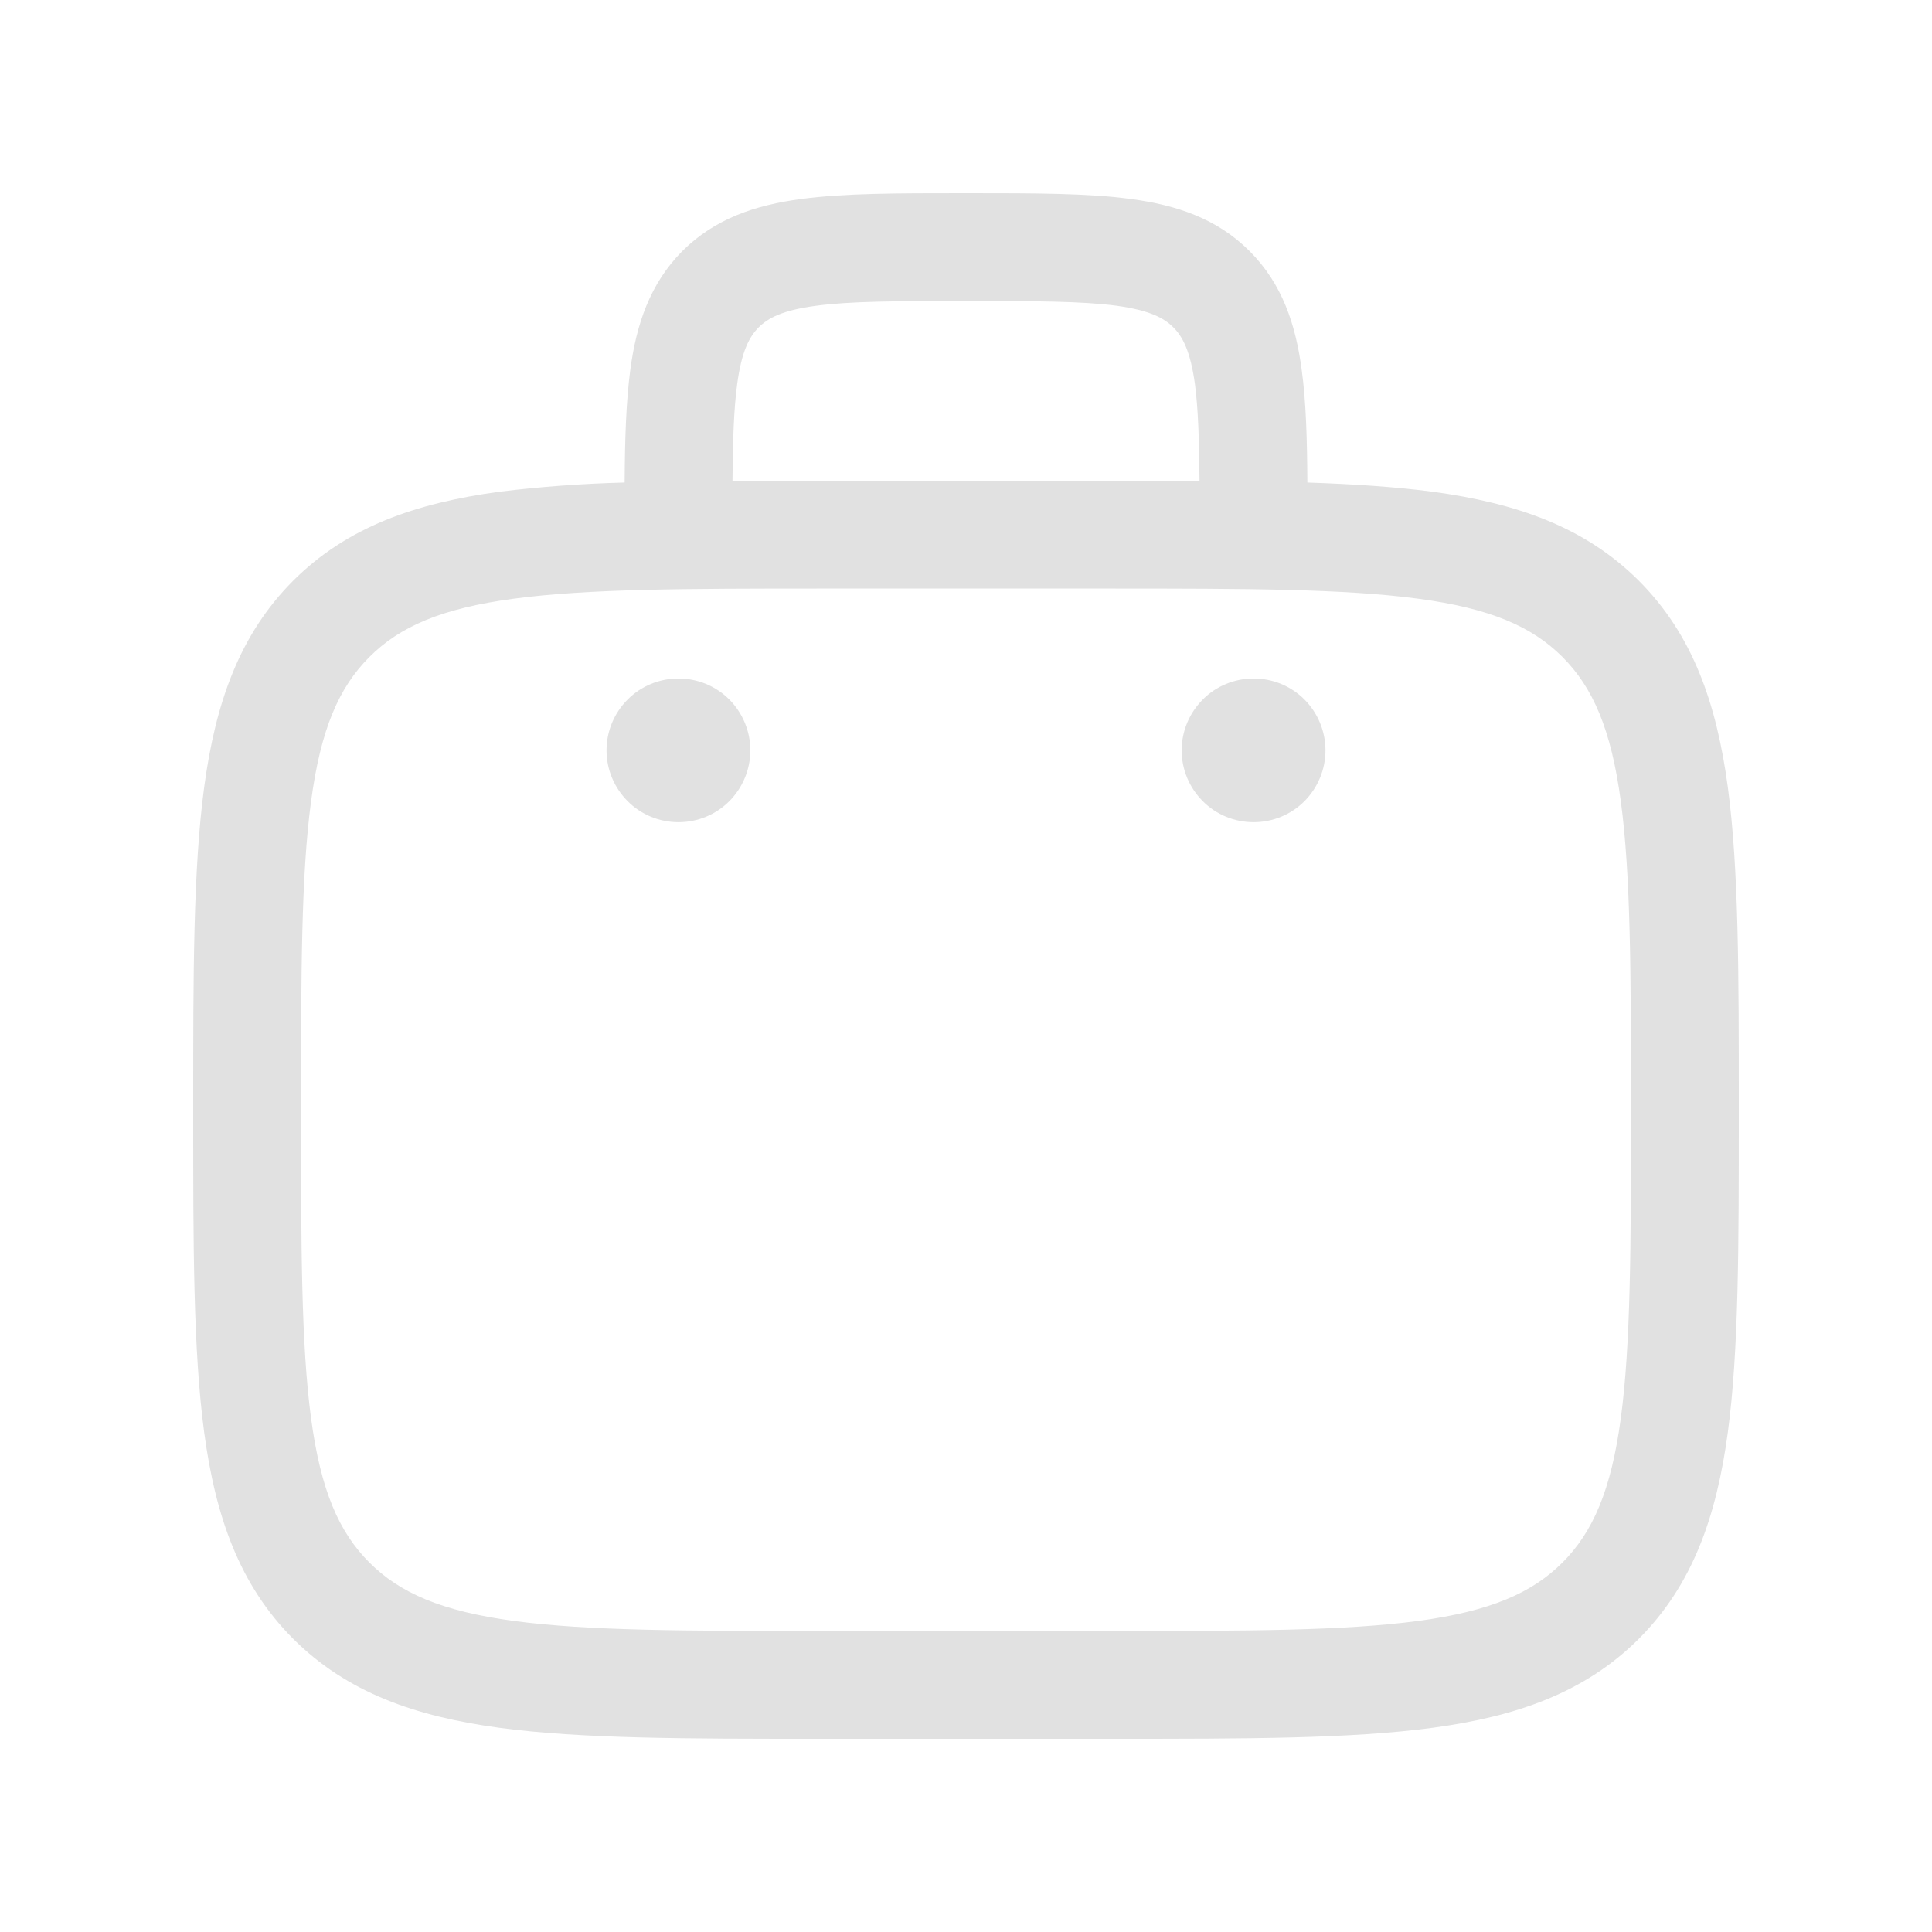 <svg width="16" height="16" viewBox="0 0 16 16" fill="none" xmlns="http://www.w3.org/2000/svg">
<path fill-rule="evenodd" clip-rule="evenodd" d="M7.969 1.6H8.031C8.566 1.6 9.012 1.6 9.366 1.648C9.74 1.698 10.077 1.808 10.348 2.079C10.62 2.351 10.73 2.688 10.78 3.062C10.816 3.324 10.825 3.635 10.827 3.996C11.213 4.009 11.557 4.032 11.863 4.072C12.561 4.167 13.126 4.364 13.572 4.809C14.017 5.255 14.215 5.82 14.309 6.518C14.4 7.197 14.4 8.063 14.4 9.157V9.224C14.4 10.318 14.4 11.185 14.309 11.863C14.215 12.561 14.017 13.126 13.572 13.572C13.126 14.017 12.561 14.215 11.863 14.309C11.185 14.4 10.318 14.4 9.224 14.4H6.776C5.682 14.4 4.815 14.4 4.137 14.309C3.439 14.215 2.874 14.017 2.428 13.572C1.983 13.126 1.785 12.561 1.691 11.863C1.6 11.184 1.6 10.318 1.6 9.224V9.157C1.6 8.063 1.6 7.196 1.691 6.518C1.785 5.82 1.983 5.255 2.428 4.809C2.874 4.364 3.439 4.167 4.137 4.072C4.481 4.03 4.826 4.005 5.173 3.996C5.175 3.635 5.185 3.324 5.22 3.062C5.27 2.688 5.381 2.351 5.651 2.079C5.923 1.808 6.26 1.698 6.634 1.648C6.988 1.6 7.435 1.6 7.969 1.6ZM6.066 3.983C6.291 3.981 6.528 3.981 6.776 3.981H9.224C9.472 3.981 9.709 3.982 9.934 3.983C9.931 3.643 9.923 3.387 9.896 3.181C9.858 2.906 9.794 2.788 9.717 2.711C9.64 2.634 9.522 2.57 9.247 2.532C8.96 2.494 8.574 2.493 8 2.493C7.426 2.493 7.04 2.494 6.753 2.533C6.478 2.57 6.361 2.634 6.283 2.711C6.206 2.789 6.142 2.906 6.105 3.181C6.077 3.387 6.069 3.643 6.066 3.983ZM4.255 4.958C3.656 5.038 3.311 5.189 3.059 5.441C2.807 5.693 2.656 6.038 2.576 6.637C2.494 7.249 2.493 8.055 2.493 9.191C2.493 10.326 2.494 11.133 2.576 11.745C2.656 12.343 2.807 12.688 3.059 12.94C3.311 13.192 3.656 13.343 4.255 13.424C4.867 13.506 5.673 13.507 6.809 13.507H9.19C10.325 13.507 11.132 13.506 11.744 13.424C12.343 13.343 12.688 13.192 12.94 12.94C13.191 12.688 13.343 12.343 13.423 11.744C13.505 11.133 13.507 10.326 13.507 9.191C13.507 8.055 13.505 7.249 13.423 6.637C13.343 6.038 13.191 5.693 12.94 5.441C12.688 5.189 12.343 5.038 11.744 4.958C11.132 4.876 10.325 4.874 9.19 4.874H6.809C5.673 4.874 4.868 4.876 4.255 4.958Z" fill="#E1E1E1"/>
<path d="M10.977 6.214C10.977 6.372 10.914 6.523 10.803 6.635C10.691 6.747 10.54 6.809 10.382 6.809C10.224 6.809 10.072 6.747 9.961 6.635C9.849 6.523 9.786 6.372 9.786 6.214C9.786 6.056 9.849 5.905 9.961 5.793C10.072 5.681 10.224 5.619 10.382 5.619C10.54 5.619 10.691 5.681 10.803 5.793C10.914 5.905 10.977 6.056 10.977 6.214ZM6.214 6.214C6.214 6.372 6.151 6.523 6.04 6.635C5.928 6.747 5.777 6.809 5.619 6.809C5.461 6.809 5.309 6.747 5.198 6.635C5.086 6.523 5.023 6.372 5.023 6.214C5.023 6.056 5.086 5.905 5.198 5.793C5.309 5.681 5.461 5.619 5.619 5.619C5.777 5.619 5.928 5.681 6.04 5.793C6.151 5.905 6.214 6.056 6.214 6.214Z" fill="#E1E1E1"/>
</svg>

